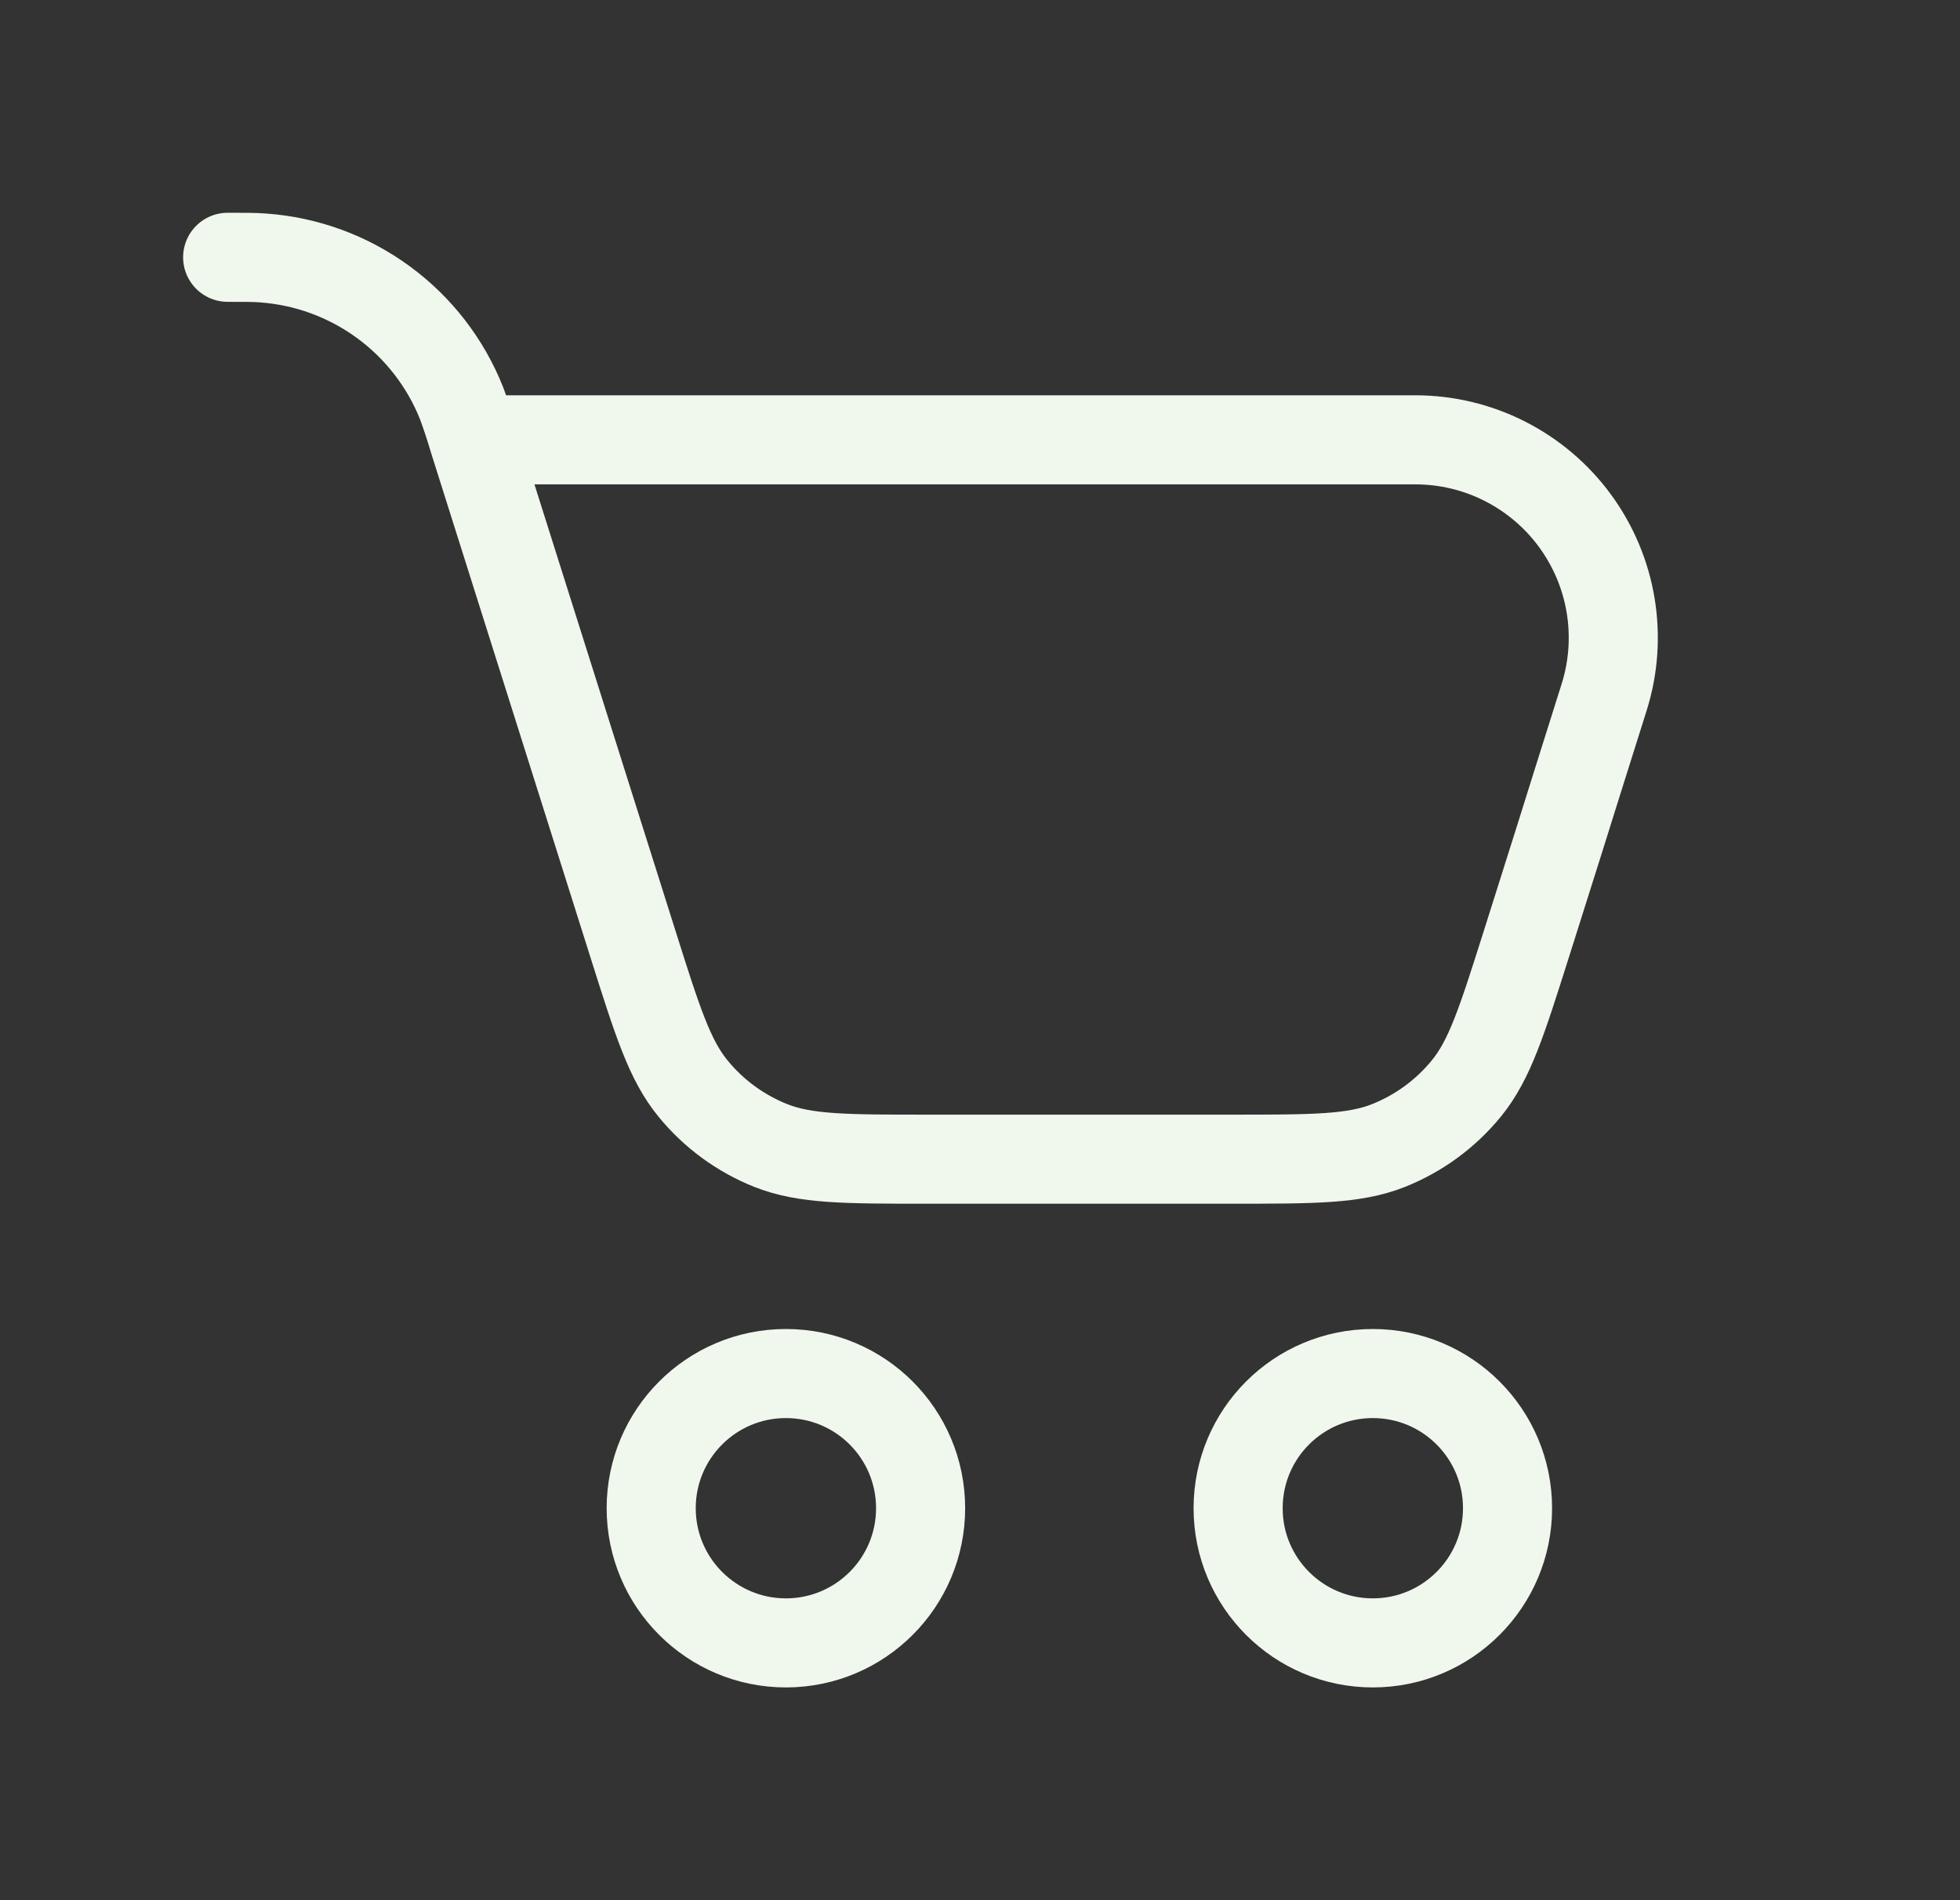 <svg width="33" height="32" viewBox="0 0 33 32" fill="none" xmlns="http://www.w3.org/2000/svg">
<rect x="0" y="0" width="33" height="32" fill="#333333" stroke="none"/>
<path d="M13.232 27.667C14.485 27.667 15.5 26.651 15.5 25.399C15.5 24.146 14.485 23.131 13.232 23.131C11.98 23.131 10.964 24.146 10.964 25.399C10.964 26.651 11.98 27.667 13.232 27.667Z" stroke="#F0F7EC" stroke-width="1.5" stroke-linecap="round" stroke-linejoin="round"/>
<path d="M23.114 27.667C24.366 27.667 25.382 26.651 25.382 25.399C25.382 24.146 24.366 23.131 23.114 23.131C21.861 23.131 20.846 24.146 20.846 25.399C20.846 26.651 21.861 27.667 23.114 27.667Z" stroke="#F0F7EC" stroke-width="1.5" stroke-linecap="round" stroke-linejoin="round"/>
<path d="M7.975 7.407L10.655 15.892C11.067 17.196 11.272 17.848 11.668 18.331C12.015 18.757 12.467 19.087 12.977 19.291C13.557 19.521 14.24 19.521 15.608 19.521H20.748C22.116 19.521 22.799 19.521 23.378 19.291C23.89 19.087 24.34 18.757 24.688 18.331C25.083 17.848 25.288 17.196 25.701 15.892L26.247 14.164L26.567 13.143L27.008 11.743C27.166 11.243 27.203 10.714 27.118 10.197C27.033 9.681 26.827 9.192 26.517 8.769C26.208 8.347 25.803 8.004 25.336 7.767C24.869 7.53 24.353 7.407 23.829 7.407H7.975ZM7.975 7.407L7.96 7.357C7.904 7.169 7.842 6.982 7.774 6.797C7.504 6.114 7.046 5.521 6.453 5.087C5.86 4.653 5.157 4.395 4.424 4.344C4.287 4.333 4.136 4.333 3.833 4.333" stroke="#F0F7EC" stroke-width="1.5" stroke-linecap="round" stroke-linejoin="round"/>
</svg>
